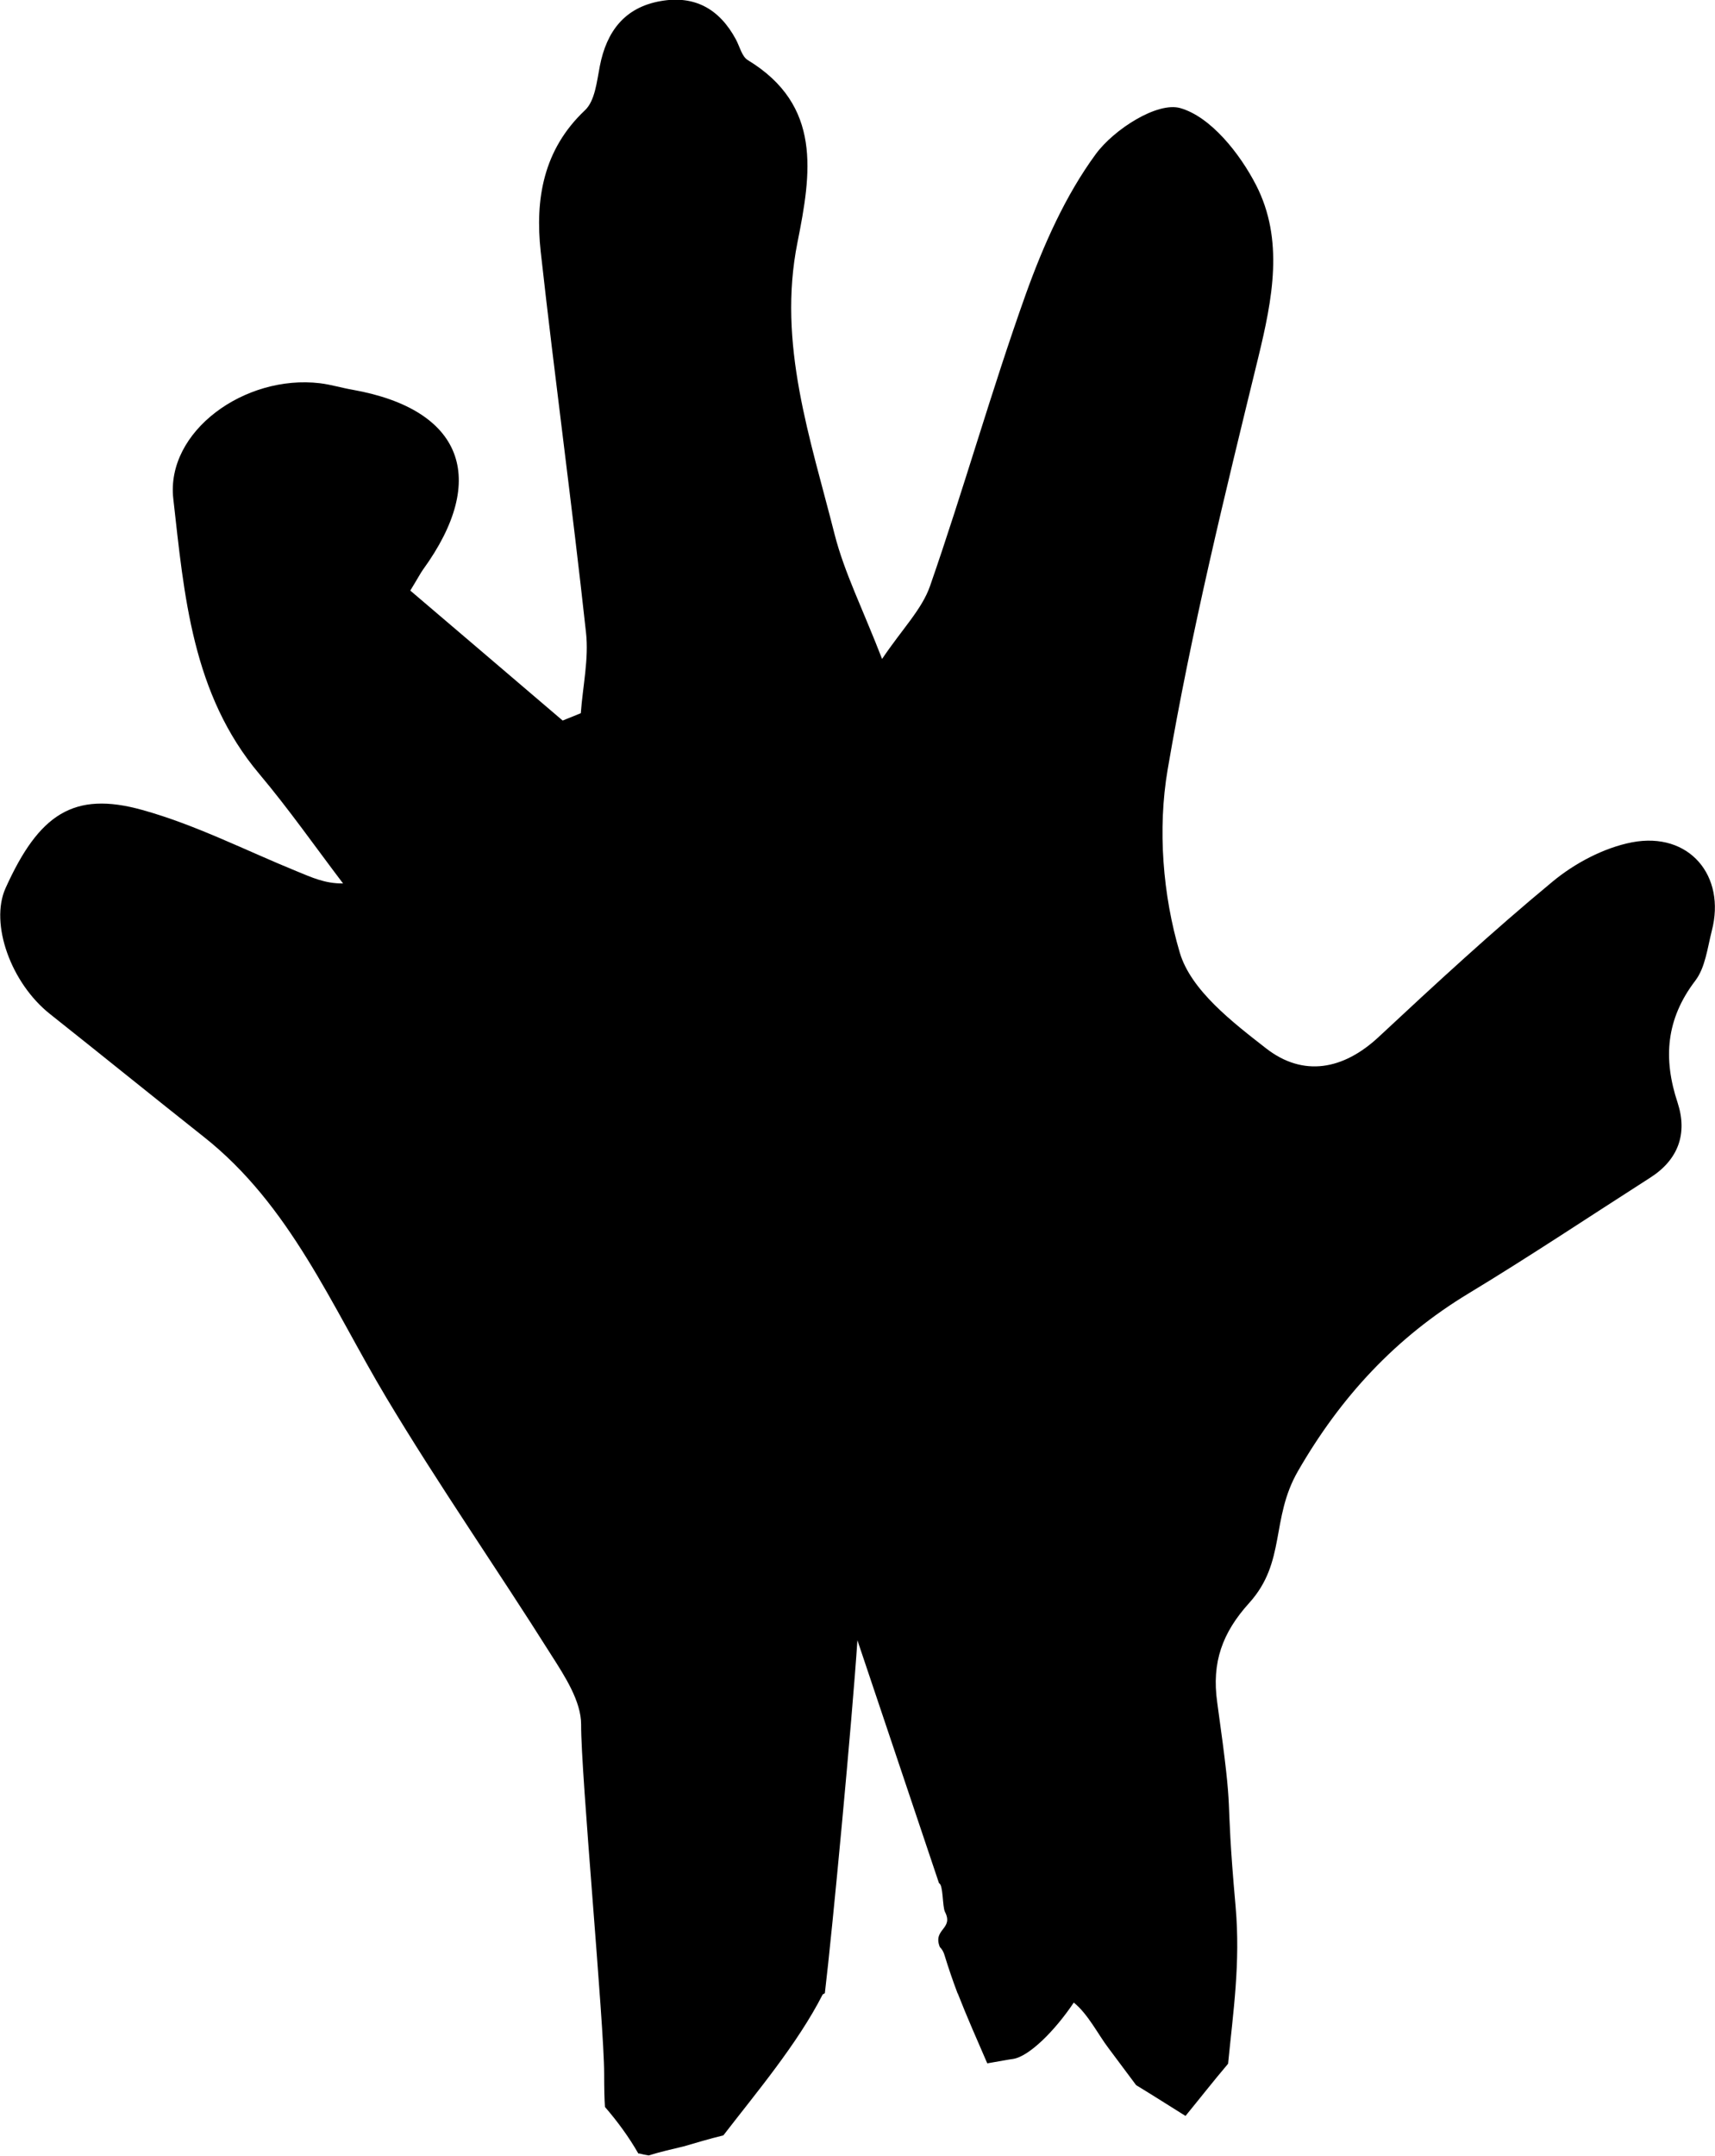 <svg width="39" height="49" viewBox="0 0 39 49" fill="none" xmlns="http://www.w3.org/2000/svg">
<g clip-path="url(#clip0)">
<path d="M37.114 19.143C36.473 19.267 35.807 19.62 35.301 20.041C33.945 21.162 32.644 22.363 31.355 23.564C30.547 24.319 29.635 24.48 28.796 23.83C28.025 23.23 27.082 22.505 26.829 21.651C26.441 20.344 26.323 18.84 26.552 17.496C27.088 14.351 27.853 11.237 28.611 8.135C28.938 6.791 29.203 5.448 28.562 4.203C28.192 3.485 27.532 2.655 26.841 2.457C26.317 2.308 25.331 2.94 24.918 3.503C24.227 4.444 23.728 5.571 23.327 6.686C22.544 8.878 21.915 11.119 21.15 13.317C20.965 13.85 20.521 14.289 20.059 14.976C19.615 13.831 19.202 13.014 18.98 12.147C18.431 9.974 17.673 7.813 18.135 5.509C18.45 3.931 18.696 2.395 17.007 1.367C16.871 1.287 16.822 1.058 16.735 0.897C16.365 0.209 15.804 -0.112 15.027 0.024C14.207 0.166 13.794 0.711 13.64 1.504C13.572 1.856 13.529 2.296 13.301 2.507C12.351 3.404 12.166 4.531 12.296 5.72C12.617 8.605 13.011 11.484 13.326 14.376C13.393 14.976 13.252 15.595 13.208 16.209C13.073 16.264 12.931 16.32 12.795 16.376C11.636 15.385 10.477 14.4 9.33 13.422C9.509 13.131 9.558 13.032 9.62 12.945C11.124 10.871 10.514 9.305 8.023 8.859C7.77 8.816 7.53 8.741 7.277 8.71C5.563 8.506 3.768 9.806 3.941 11.336C4.188 13.521 4.366 15.775 5.896 17.589C6.568 18.388 7.166 19.242 7.801 20.078C7.388 20.084 7.079 19.936 6.759 19.806C5.587 19.329 4.44 18.741 3.232 18.407C1.672 17.973 0.883 18.506 0.124 20.19C-0.233 20.994 0.247 22.344 1.142 23.05C2.307 23.973 3.46 24.908 4.625 25.83C6.605 27.39 7.542 29.688 8.787 31.768C9.977 33.755 11.303 35.656 12.536 37.613C12.845 38.096 13.215 38.665 13.215 39.191C13.208 40.306 13.739 46.008 13.739 47.129C13.739 47.476 13.745 47.711 13.757 47.885C14.041 48.213 14.3 48.566 14.516 48.943C14.522 48.943 14.528 48.943 14.54 48.943C14.608 48.962 14.676 48.974 14.75 48.987C15.015 48.906 15.28 48.844 15.545 48.782C15.841 48.696 16.131 48.609 16.433 48.535C16.439 48.535 16.446 48.535 16.452 48.528C17.186 47.575 18.135 46.454 18.709 45.327C18.721 45.321 18.739 45.315 18.752 45.303C18.752 45.303 18.758 45.303 18.758 45.296C18.93 43.866 19.381 39.062 19.498 37.278L21.354 42.801C21.452 42.832 21.428 43.328 21.489 43.451C21.693 43.848 21.206 43.835 21.372 44.25C21.422 44.3 21.459 44.361 21.483 44.448C21.57 44.733 21.668 45.018 21.773 45.296C21.773 45.296 21.773 45.303 21.779 45.303C21.989 45.841 22.223 46.367 22.451 46.894C22.71 46.85 22.969 46.801 23.031 46.795C23.395 46.745 23.987 46.157 24.418 45.513C24.739 45.767 24.979 46.25 25.207 46.547C25.417 46.826 25.627 47.111 25.836 47.389C26.212 47.618 26.582 47.853 26.959 48.089C27.279 47.699 27.588 47.303 27.914 46.919C27.914 46.912 27.921 46.912 27.927 46.906C28.044 45.717 28.21 44.615 28.099 43.34C27.834 40.368 28.093 41.65 27.68 38.69C27.551 37.78 27.797 37.105 28.408 36.43C29.252 35.495 28.889 34.523 29.517 33.433C30.492 31.743 31.737 30.399 33.396 29.396C34.789 28.554 36.152 27.644 37.527 26.765C38.168 26.356 38.378 25.762 38.15 25.062C37.817 24.059 37.885 23.162 38.551 22.289C38.779 21.991 38.828 21.546 38.927 21.155C39.254 19.905 38.415 18.896 37.114 19.143Z" fill="black"/>
</g>
<defs>
<clipPath id="clip0">
<rect width="39" height="49" fill="white"/>
</clipPath>
</defs>
</svg>
